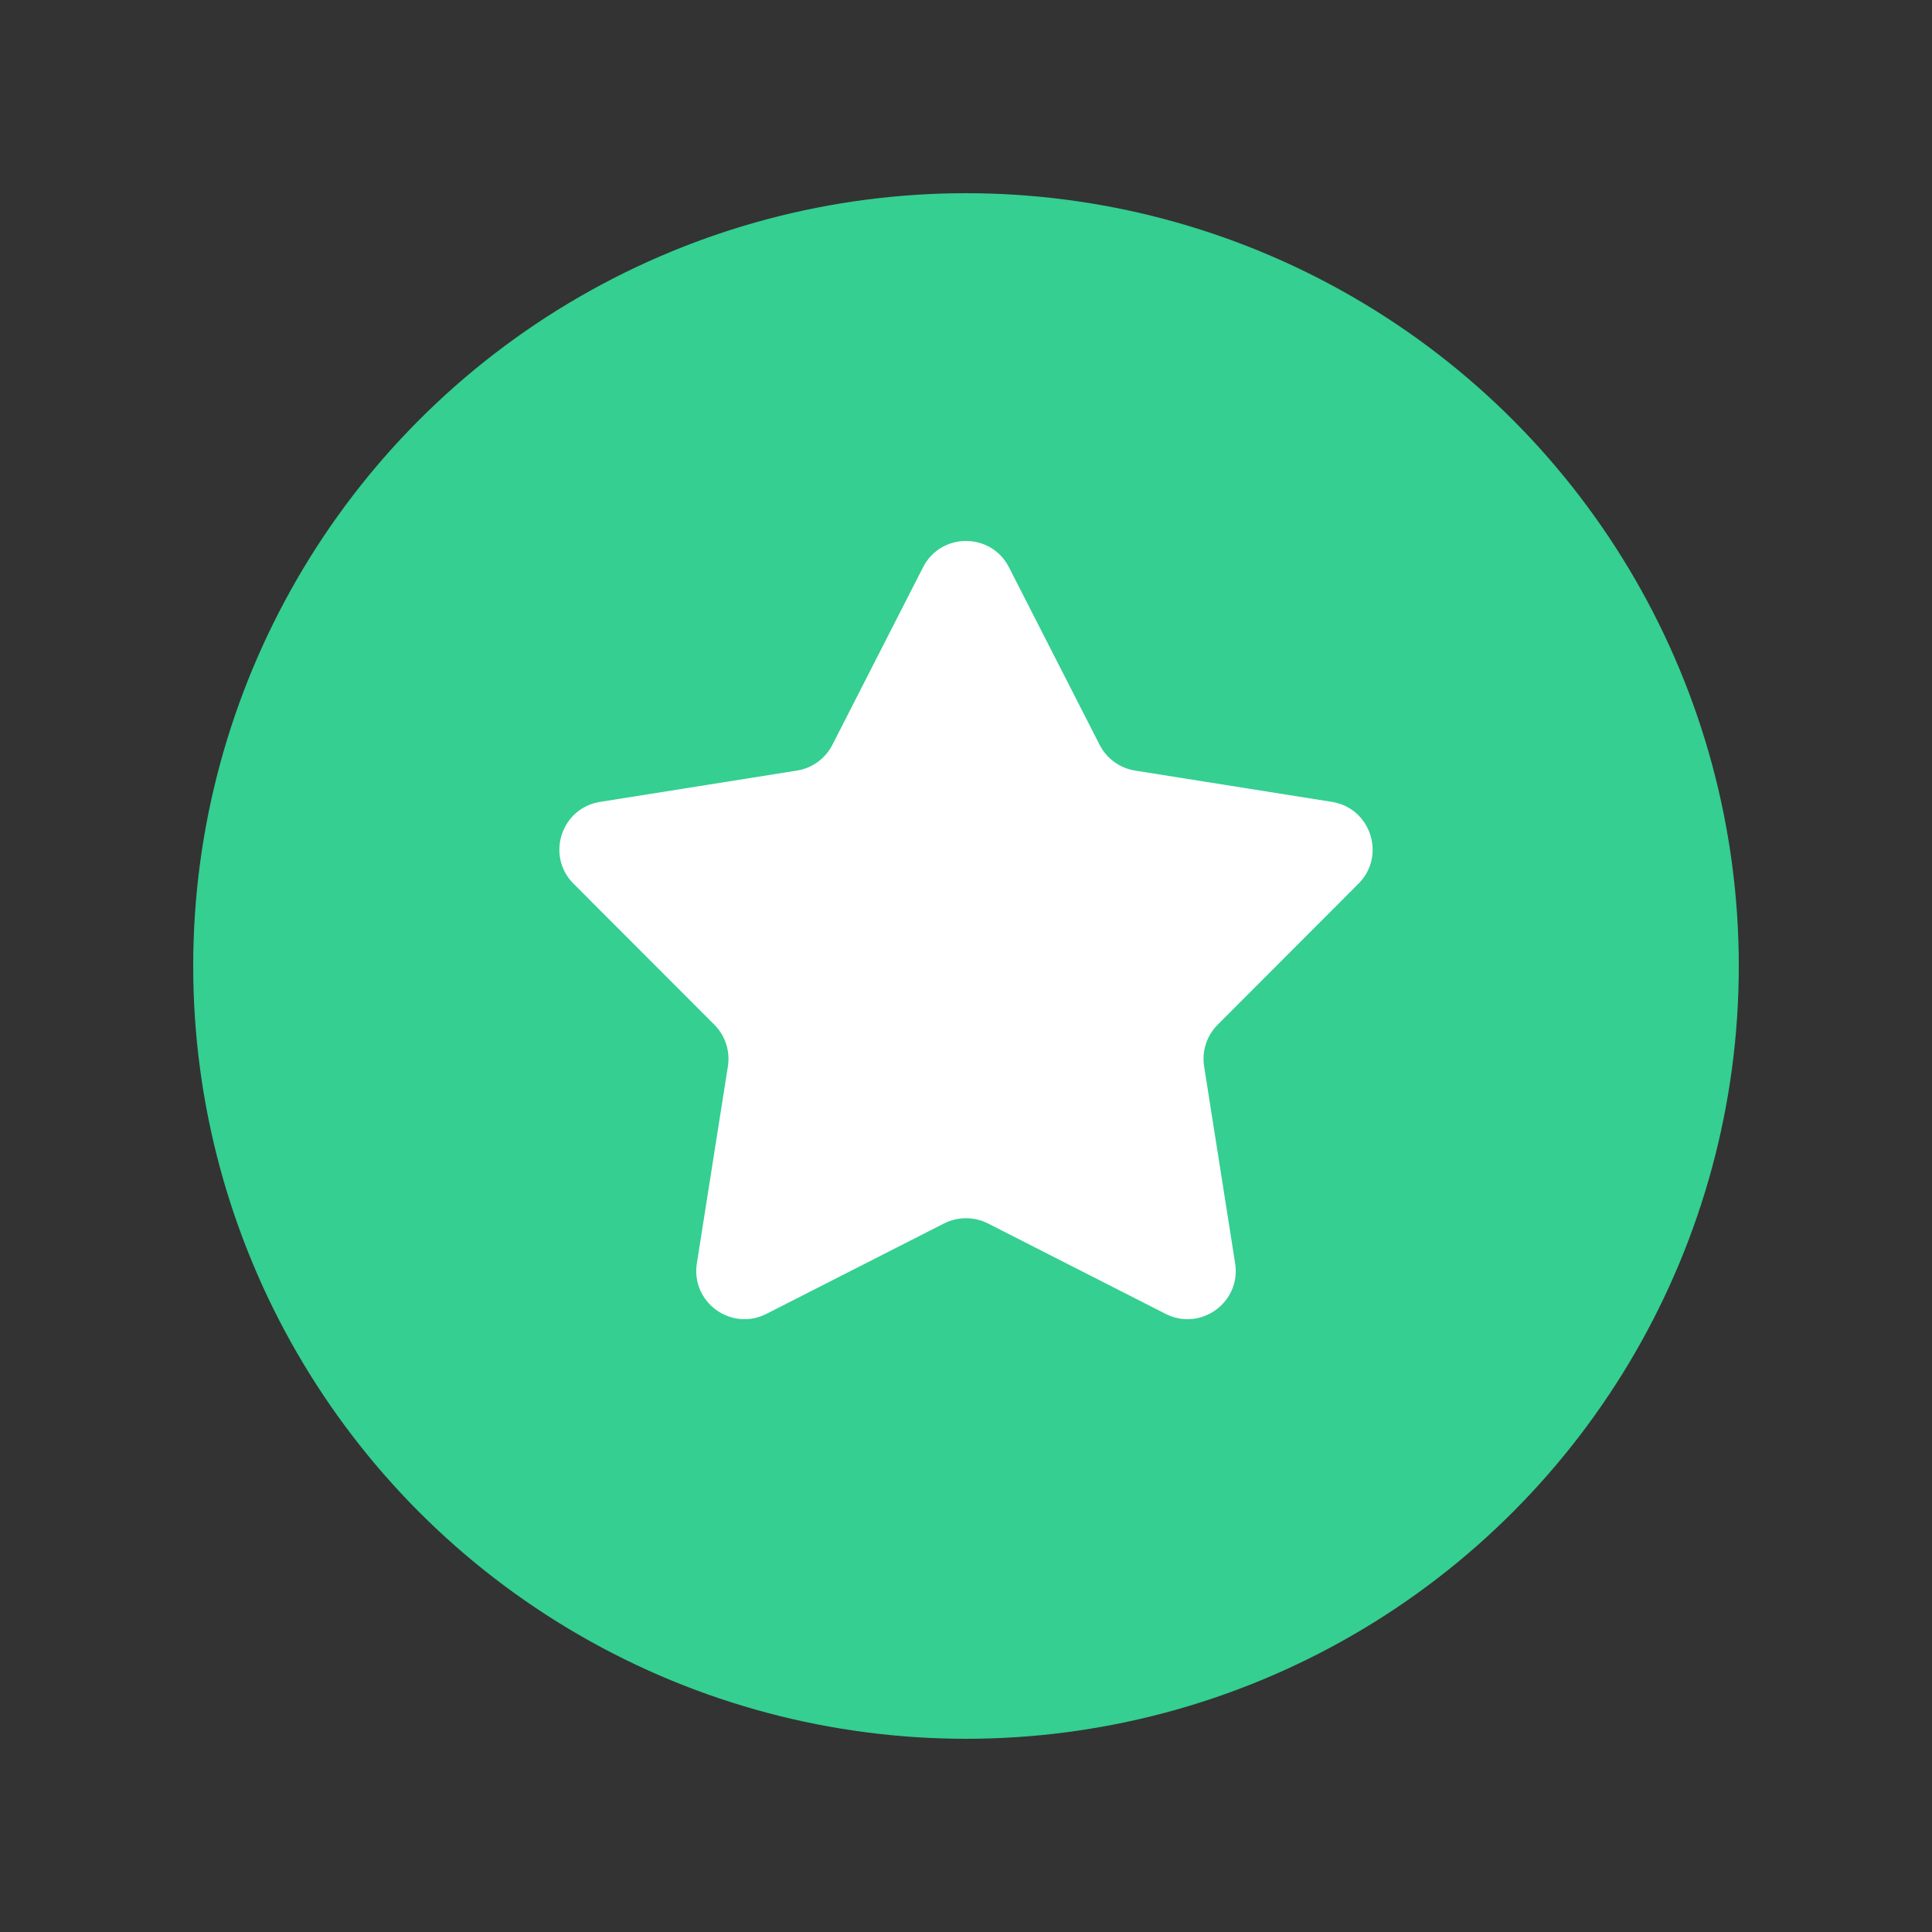 <svg width="20" height="20" viewBox="0 0 20 20" fill="none" xmlns="http://www.w3.org/2000/svg">
<rect x="0" y="0" width="20" height="20" fill="#333333" stroke="none"/>
<circle cx="10" cy="10" r="8" fill="#34CF91"/>
<path d="M9.555 5.873C9.74 5.509 10.26 5.509 10.445 5.873L11.383 7.71C11.456 7.853 11.592 7.952 11.75 7.977L13.788 8.301C14.191 8.365 14.351 8.859 14.063 9.148L12.605 10.608C12.492 10.721 12.44 10.881 12.465 11.039L12.786 13.077C12.85 13.481 12.43 13.786 12.066 13.601L10.227 12.665C10.084 12.593 9.916 12.593 9.773 12.665L7.934 13.601C7.57 13.786 7.15 13.481 7.214 13.077L7.535 11.039C7.56 10.881 7.508 10.721 7.395 10.608L5.937 9.148C5.649 8.859 5.809 8.365 6.212 8.301L8.25 7.977C8.408 7.952 8.544 7.853 8.617 7.71L9.555 5.873Z" fill="white"/>
</svg>
